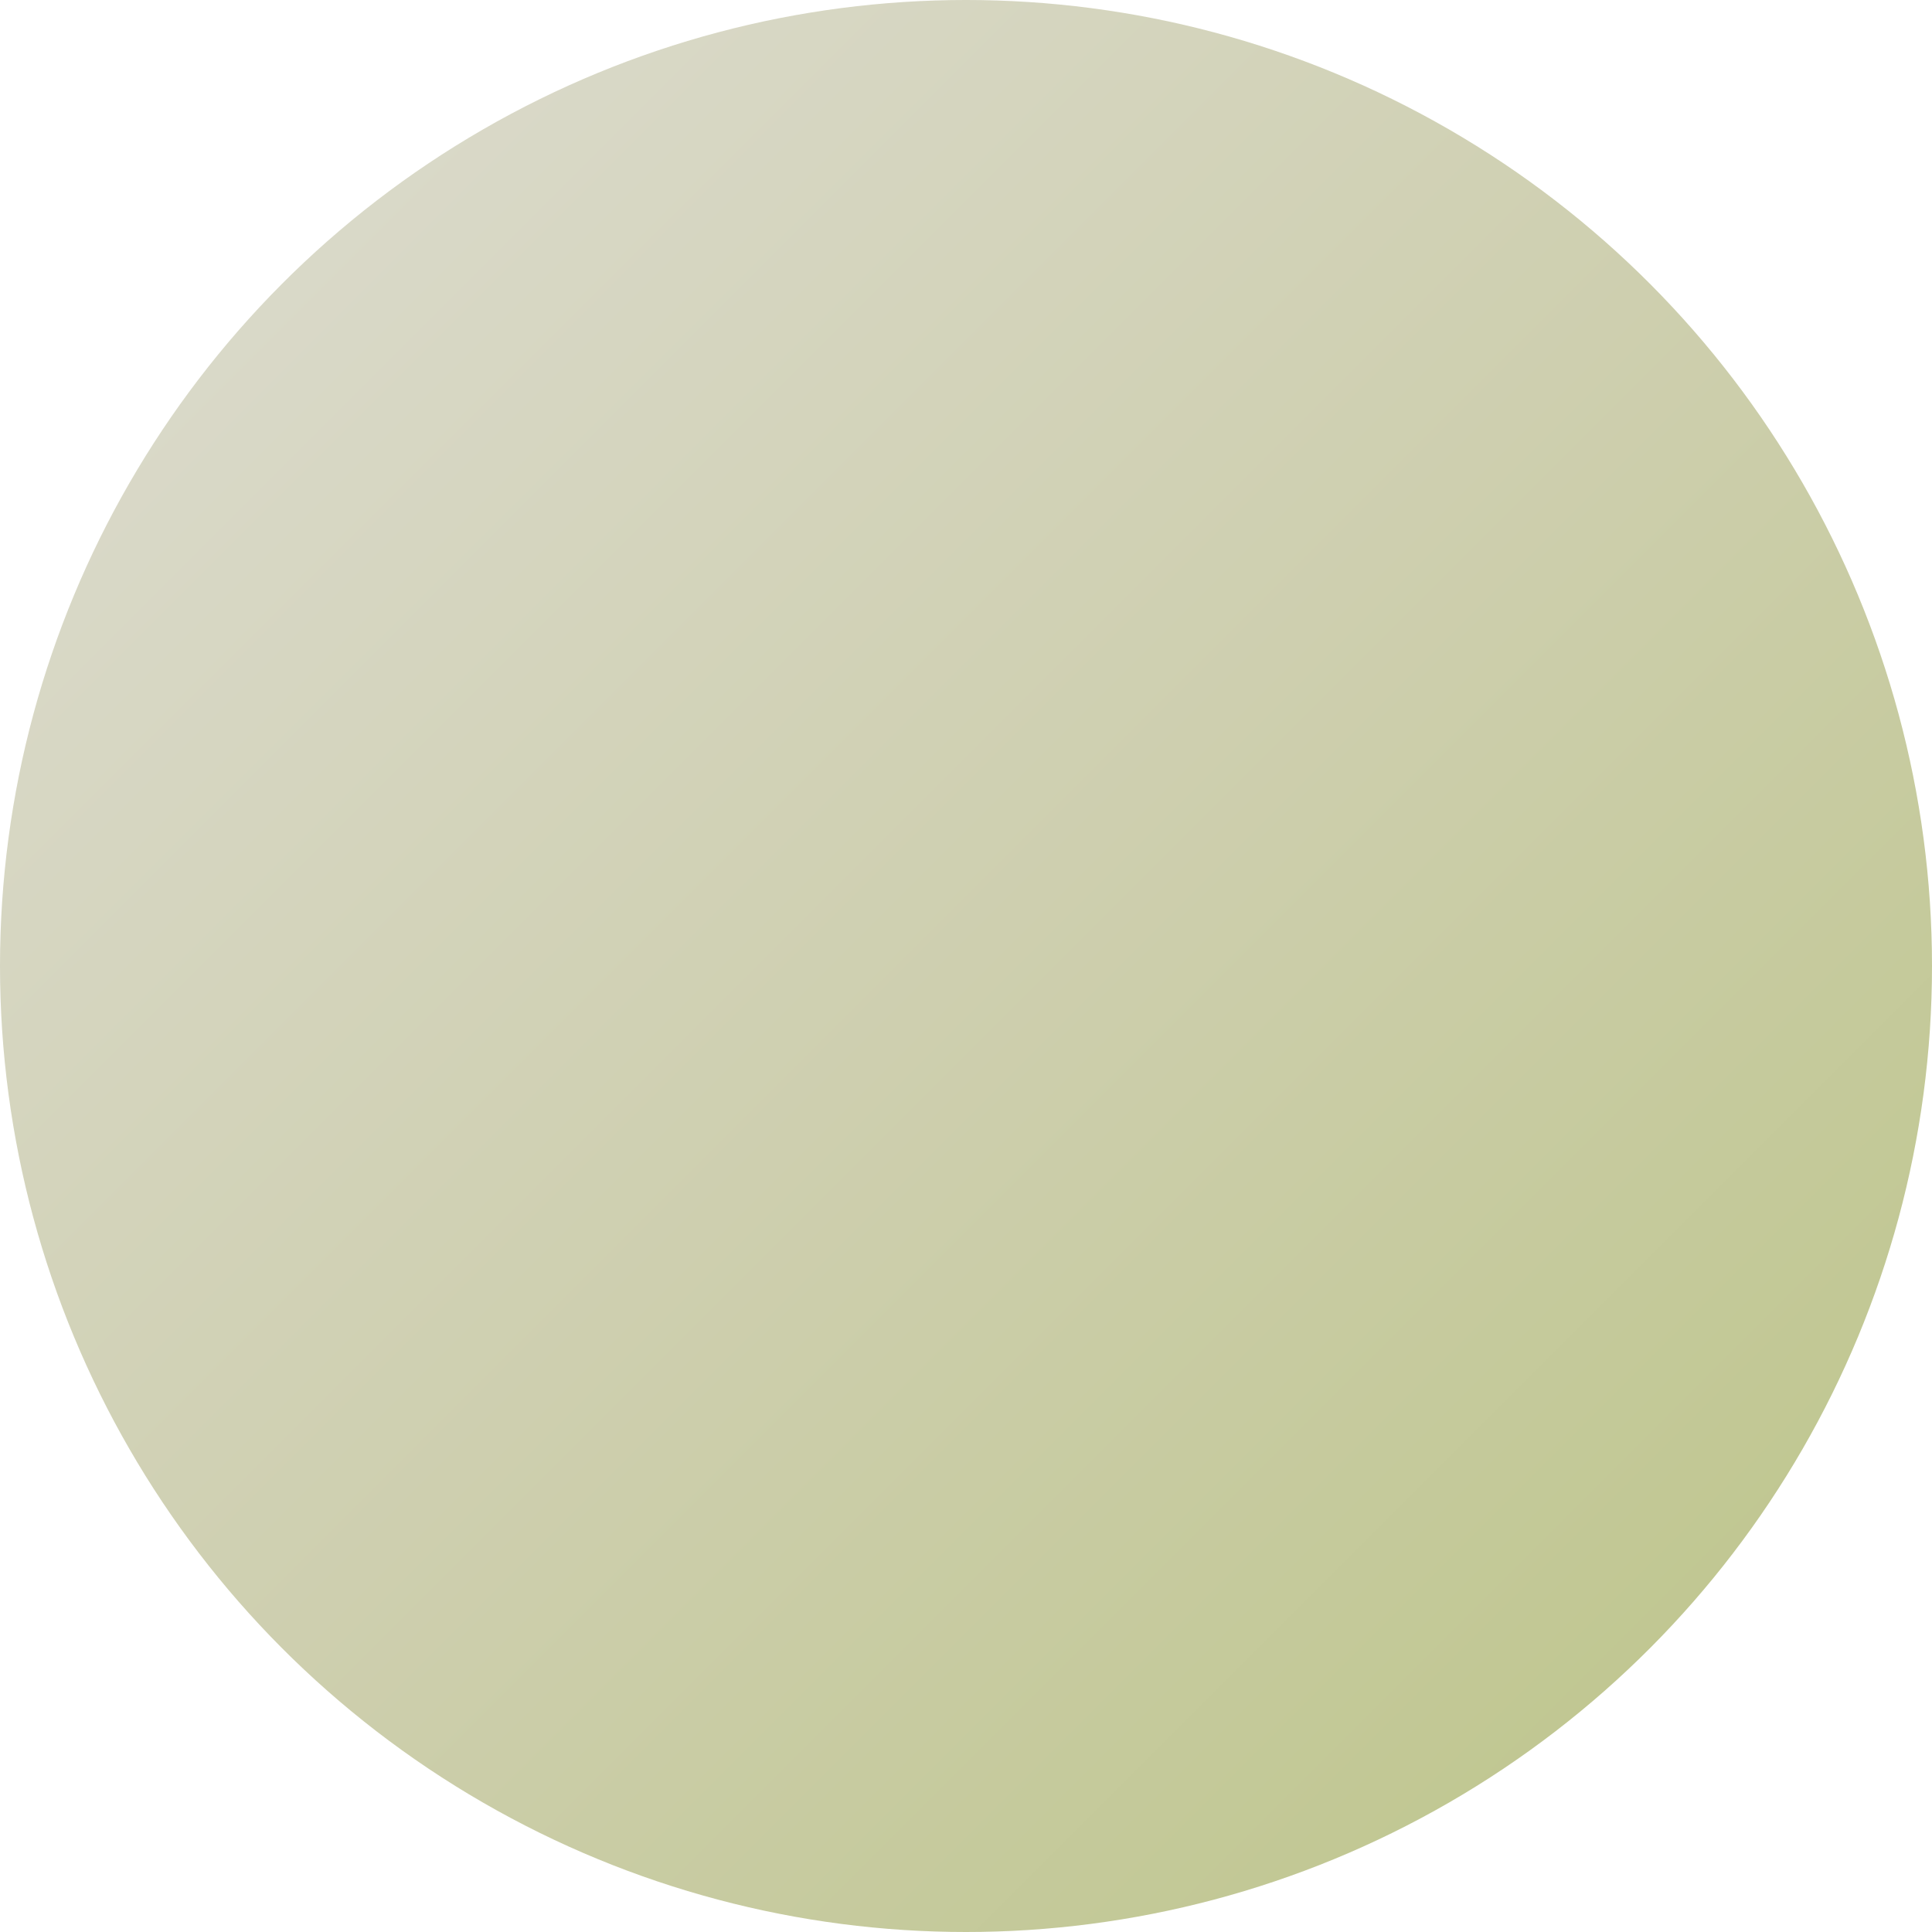 <svg width="48" height="48" viewBox="0 0 48 48" xmlns="http://www.w3.org/2000/svg">
  <defs>
    <!-- Default gradient -->
    <linearGradient id="grad_1751050442" x1="0%" y1="0%" x2="100%" y2="100%">
      <stop offset="0%" style="stop-color:#deddd3;stop-opacity:1" />
      <stop offset="50%" style="stop-color:#cecfaf;stop-opacity:1" />
      <stop offset="100%" style="stop-color:#bbc486;stop-opacity:1" />
    </linearGradient>
    
    <!-- Hover gradient -->
    <linearGradient id="grad_hover_1751050442" x1="0%" y1="0%" x2="100%" y2="100%">
      <stop offset="0%" style="stop-color:#bab7a0;stop-opacity:1" />
      <stop offset="50%" style="stop-color:#b3b47c;stop-opacity:1" />
      <stop offset="100%" style="stop-color:#a5b255;stop-opacity:1" />
    </linearGradient>
    
    <!-- Active gradient -->
    <linearGradient id="grad_active_1751050442" x1="0%" y1="0%" x2="100%" y2="100%">
      <stop offset="0%" style="stop-color:#908a62;stop-opacity:1" />
      <stop offset="50%" style="stop-color:#8b8d47;stop-opacity:1" />
      <stop offset="100%" style="stop-color:#7a8532;stop-opacity:1" />
    </linearGradient>
  </defs>
  
  <style>
    .logo-circle {
      fill: url(#grad_1751050442);
      transition: fill 0.2s ease, transform 0.1s ease;
      cursor: pointer;
    }
    
    .logo-circle:hover {
      fill: url(#grad_hover_1751050442);
    }
    
    .logo-circle:active {
      fill: url(#grad_active_1751050442);
      transform: translateY(2px);
    }
  </style>
  
  <circle cx="24" cy="24" r="24" class="logo-circle" />
</svg>